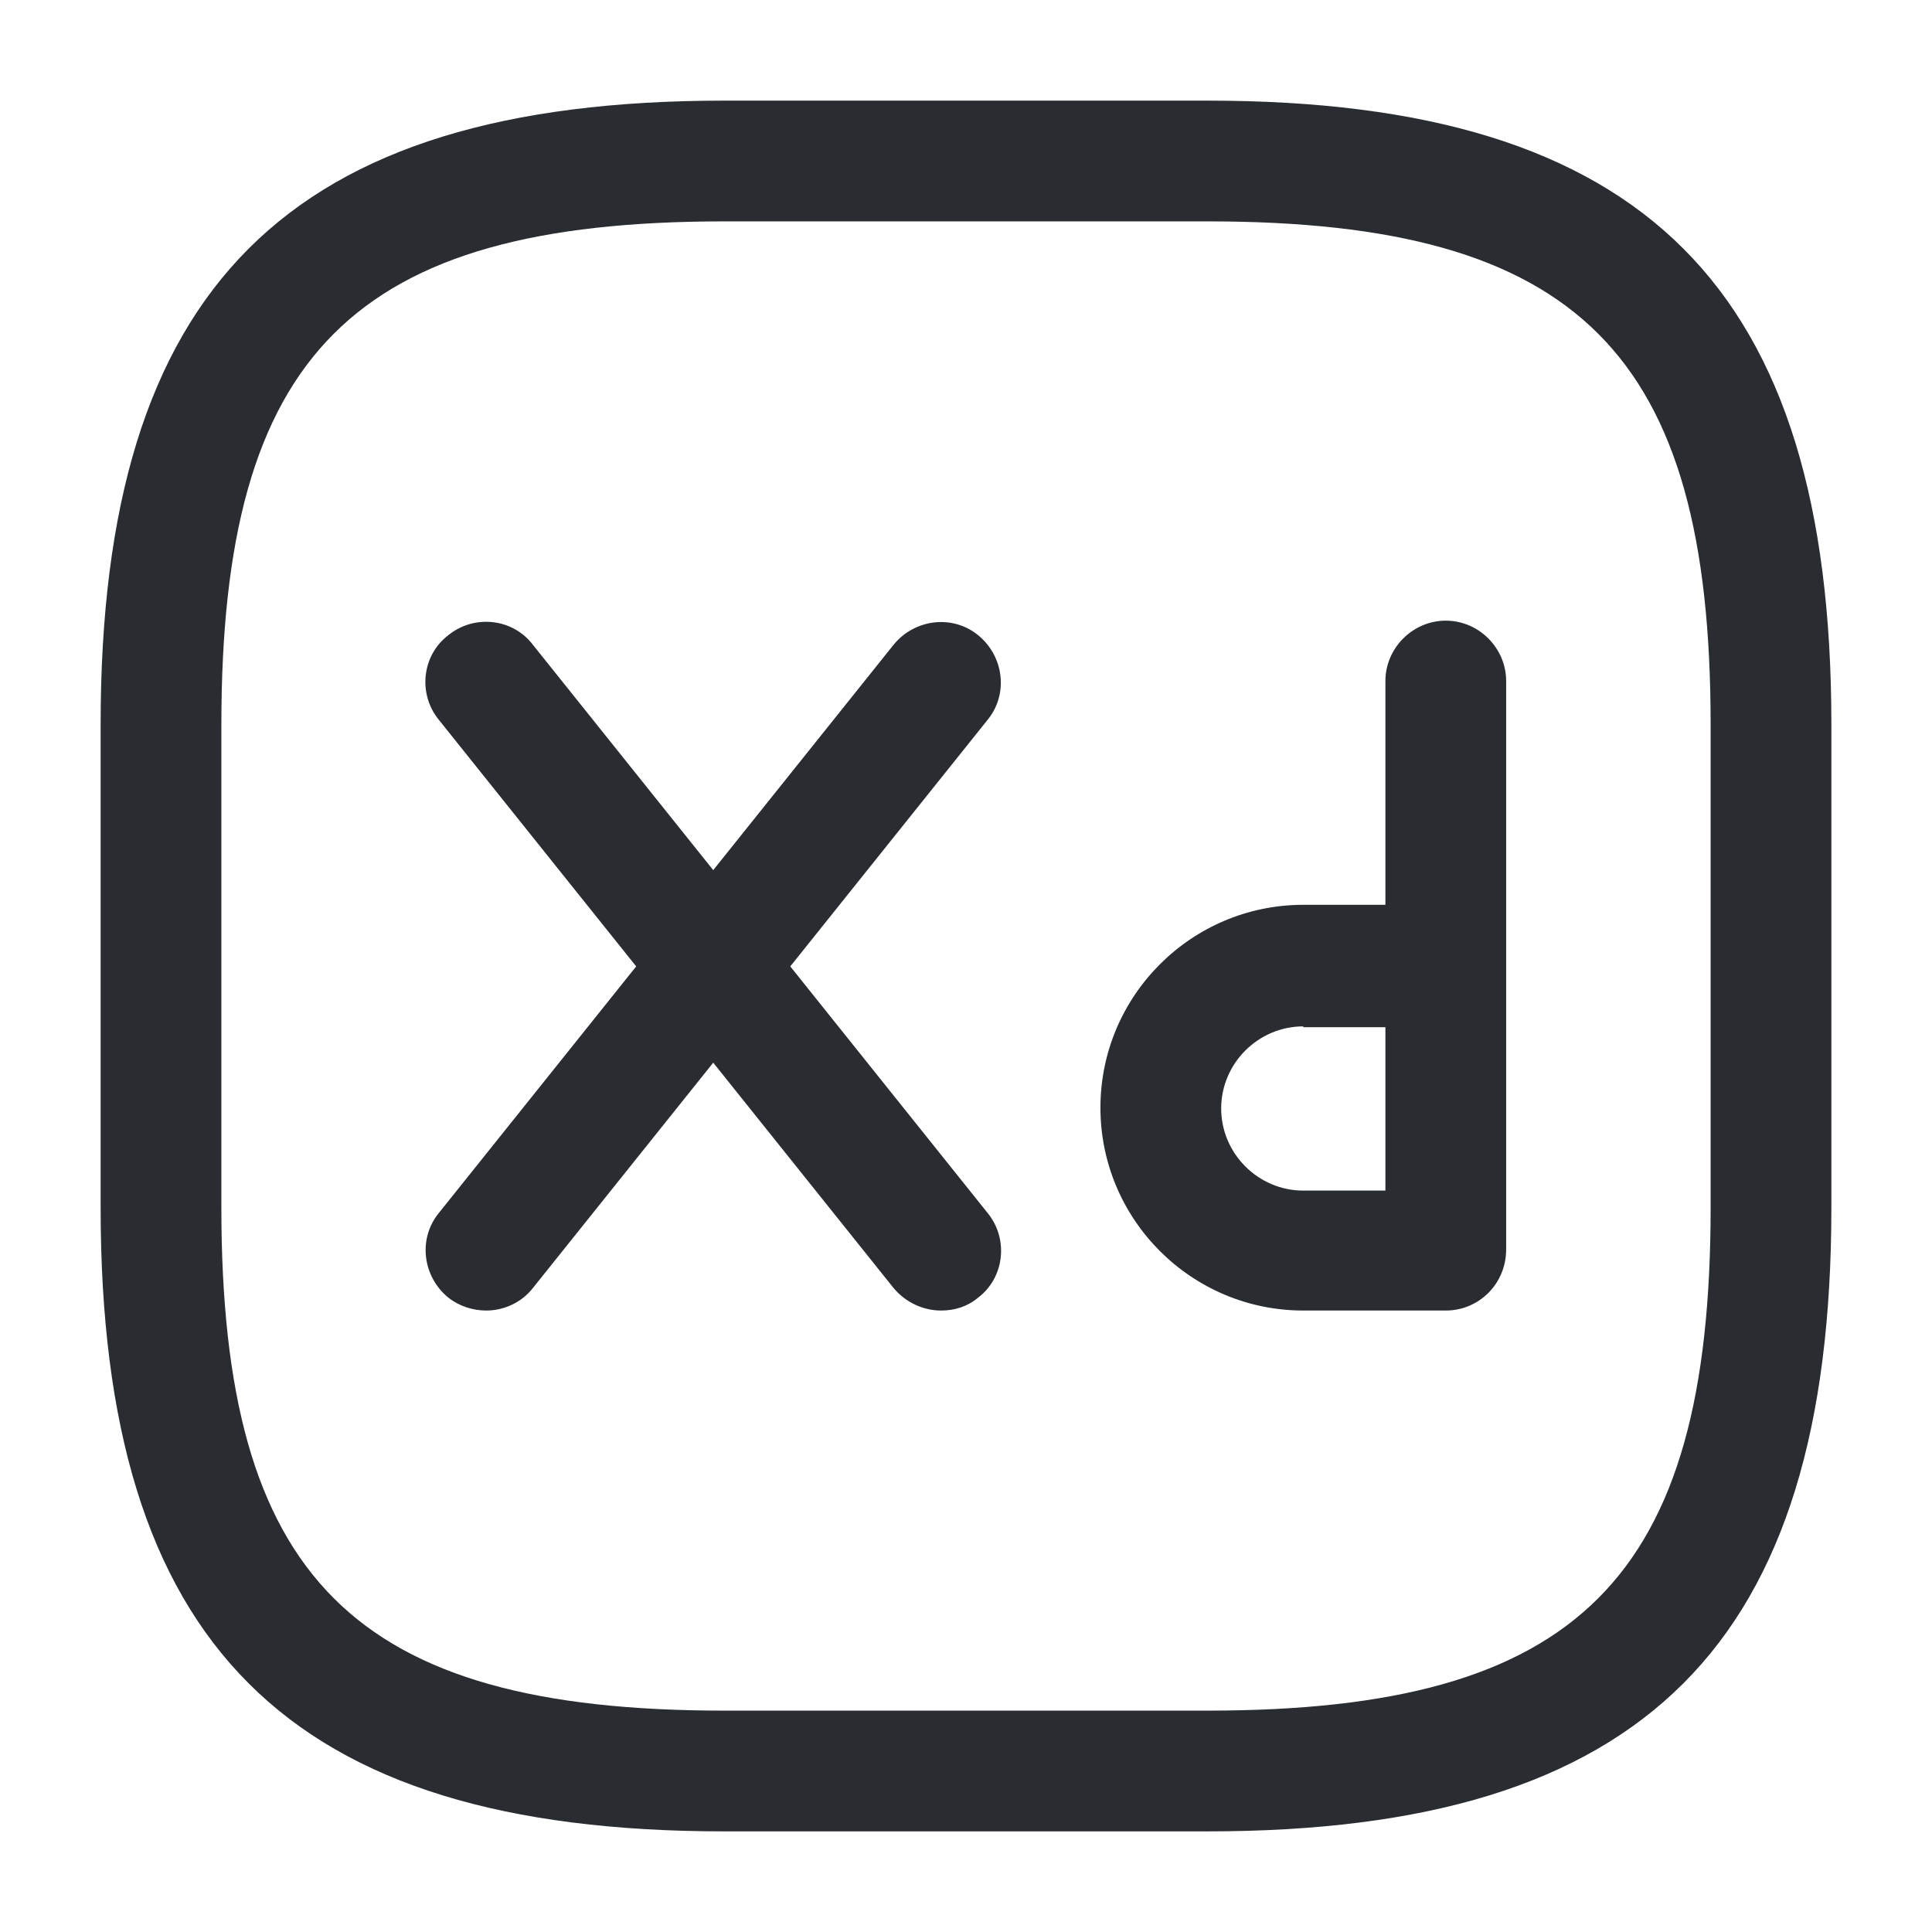 <svg width="24" height="24" viewBox="0 0 24 24" fill="none" xmlns="http://www.w3.org/2000/svg">
<path d="M15 22.75H9C3.57 22.75 1.25 20.43 1.25 15V9C1.25 3.57 3.57 1.25 9 1.25H15C20.43 1.25 22.75 3.57 22.75 9V15C22.75 20.43 20.43 22.75 15 22.75ZM9 2.75C4.39 2.75 2.75 4.39 2.75 9V15C2.75 19.61 4.39 21.25 9 21.25H15C19.61 21.25 21.25 19.61 21.25 15V9C21.25 4.39 19.61 2.75 15 2.75H9Z" fill="#292D32"/>
<path d="M17.96 16.28H16.19C14.8 16.28 13.67 15.15 13.67 13.76C13.67 12.37 14.8 11.24 16.19 11.24H17.21V8.46C17.21 8.05 17.55 7.71 17.96 7.71C18.37 7.71 18.71 8.05 18.71 8.46V15.52C18.71 15.95 18.37 16.28 17.96 16.28ZM16.19 12.75C15.63 12.75 15.17 13.21 15.17 13.77C15.17 14.33 15.63 14.79 16.19 14.79H17.21V12.76H16.19V12.75Z" fill="#292D32"/>
<path d="M11.69 16.28C11.47 16.28 11.25 16.18 11.1 16L5.45 8.94C5.19 8.62 5.24 8.14 5.57 7.89C5.89 7.63 6.37 7.68 6.62 8.01L12.27 15.07C12.53 15.39 12.48 15.87 12.15 16.12C12.02 16.23 11.86 16.28 11.69 16.28Z" fill="#292D32"/>
<path d="M6.04 16.28C5.88 16.28 5.71 16.23 5.57 16.12C5.25 15.86 5.19 15.39 5.45 15.07L11.1 8.01C11.36 7.69 11.83 7.63 12.15 7.89C12.47 8.15 12.53 8.62 12.27 8.94L6.62 16C6.48 16.18 6.26 16.28 6.04 16.28Z" fill="#292D32"/>
</svg>
